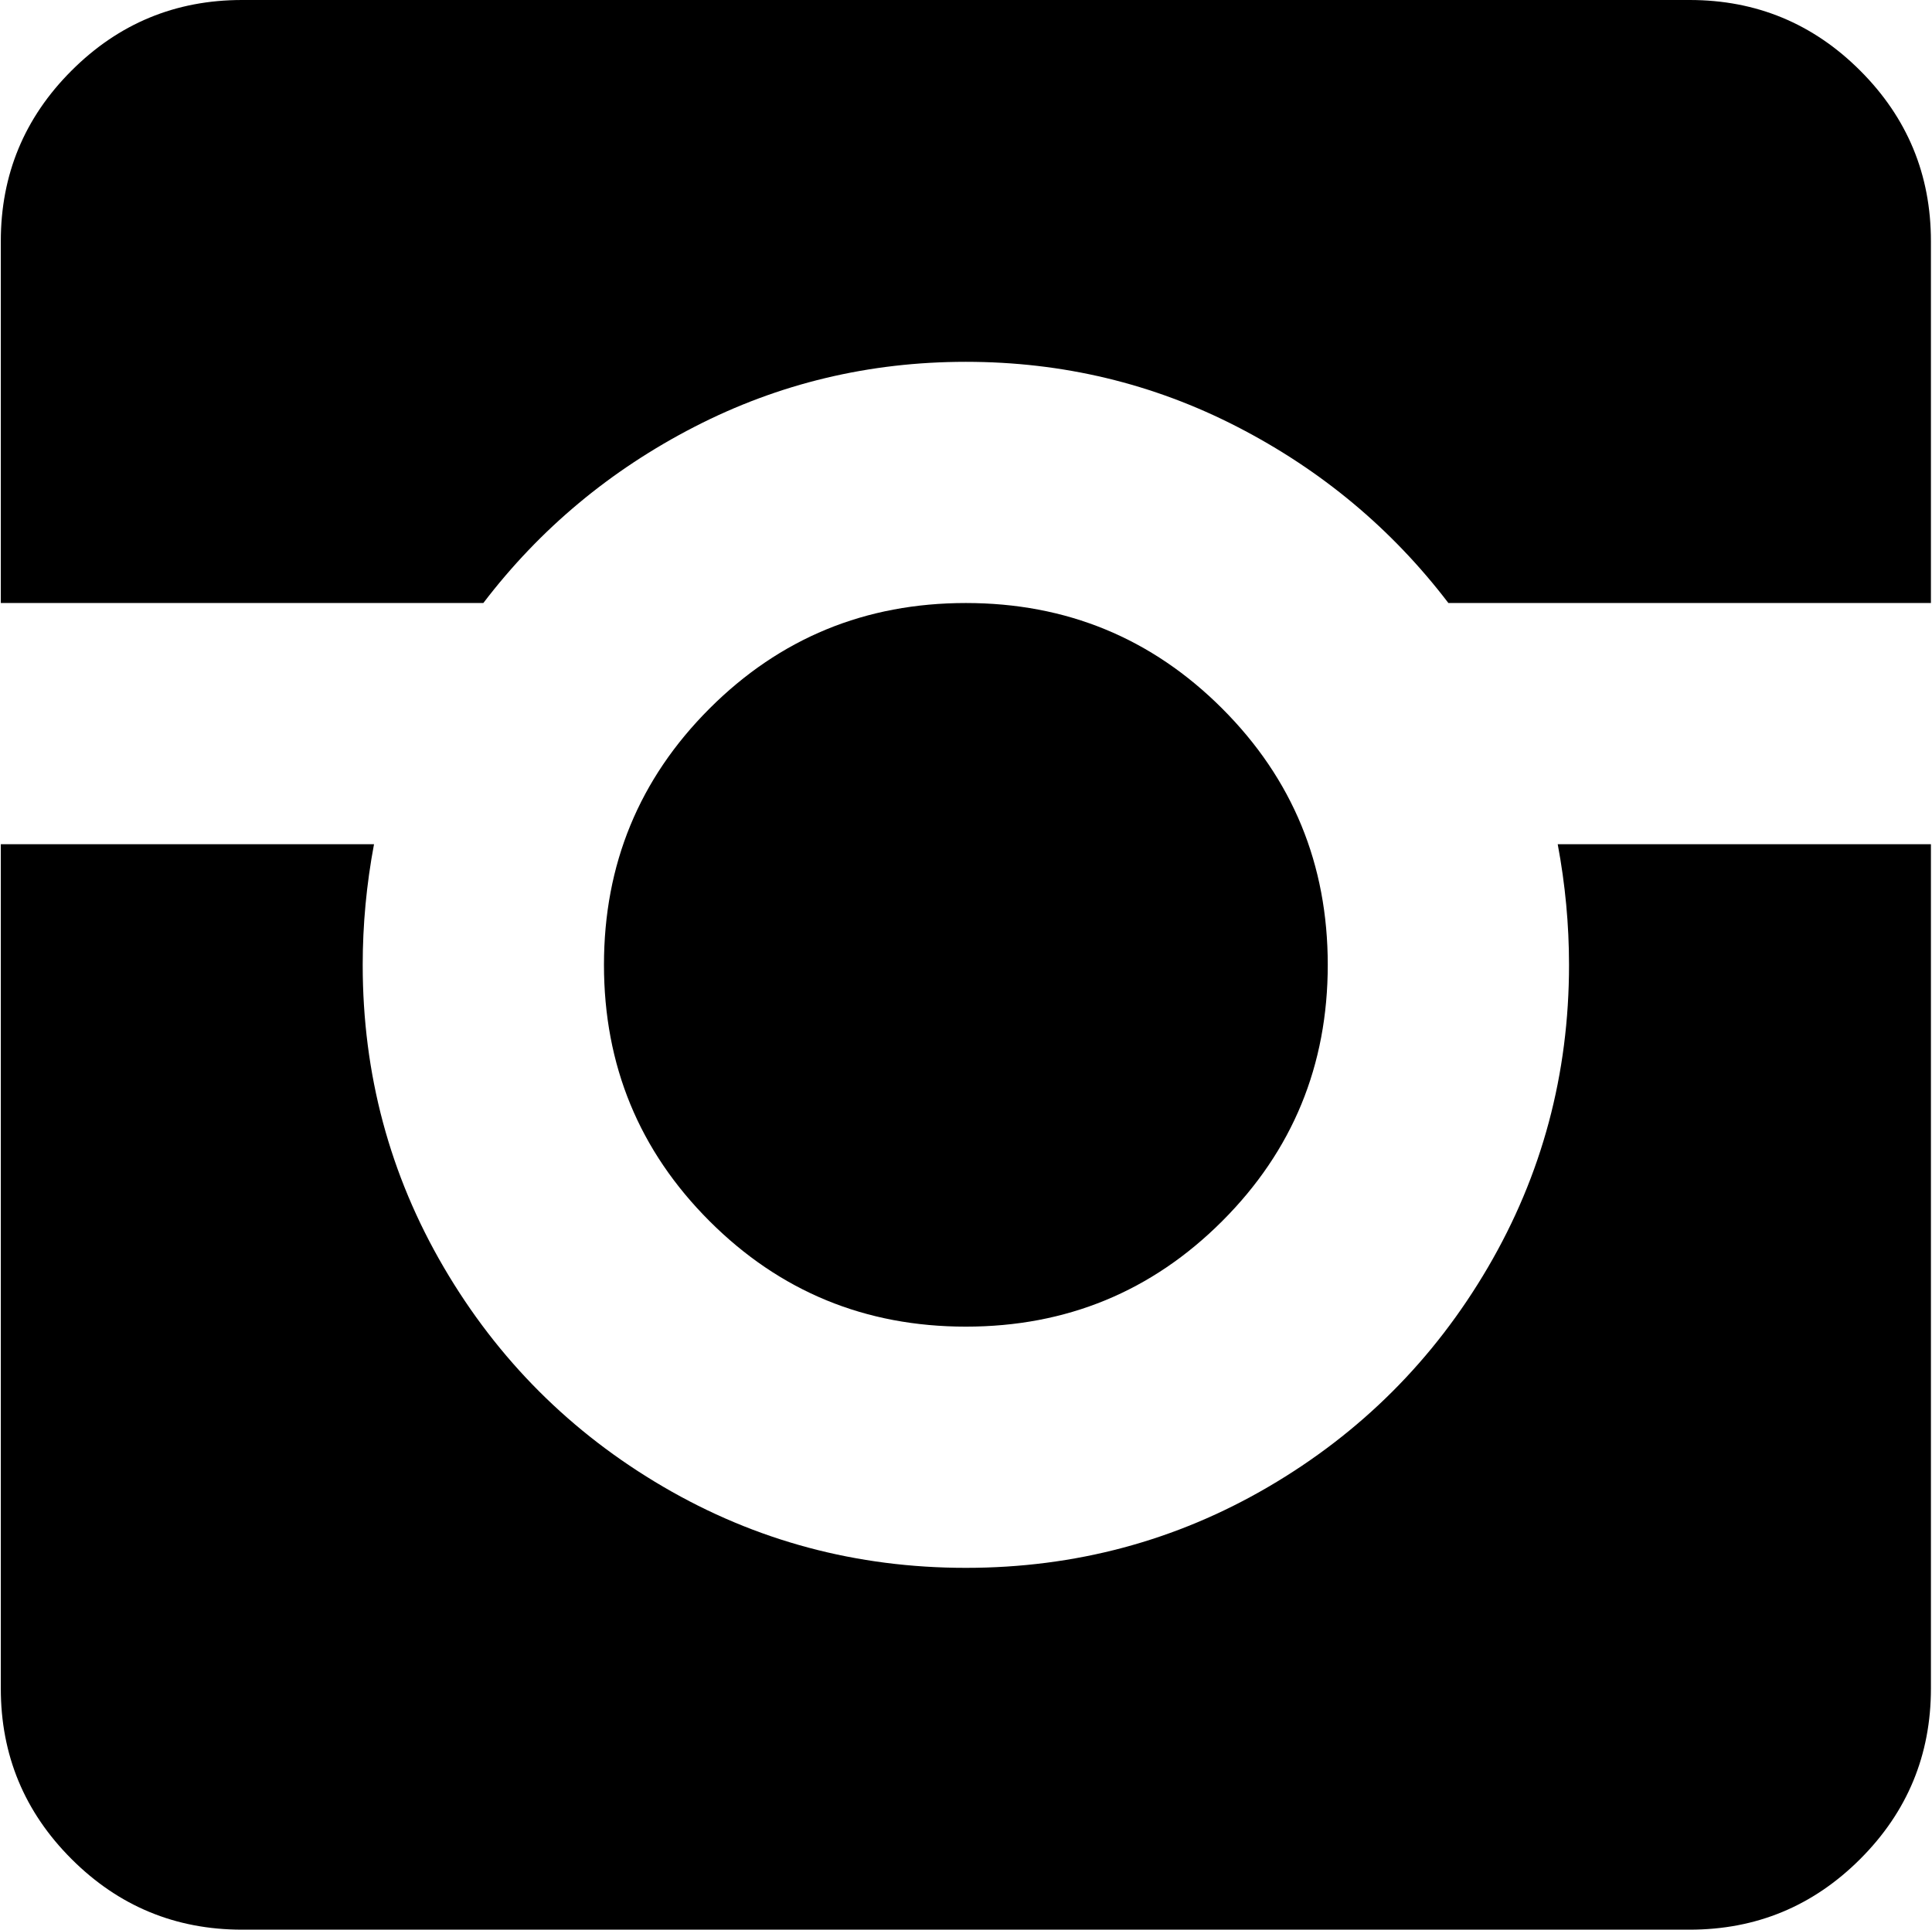 <svg xmlns="http://www.w3.org/2000/svg" xmlns:xlink="http://www.w3.org/1999/xlink" width="1025" height="1024" viewBox="0 0 1025 1024"><path fill="currentColor" d="M320.428 512q0-80 56-136t136-56t136 56t56 136t-56 136t-136 56t-136-56t-56-136m704-64v448q0 53-37.5 90.5t-90.5 37.5h-768q-53 0-90.5-37.5T.428 896V128q0-53 37.5-90.5t90.5-37.5h768q53 0 90.5 37.5t37.5 90.5v192h-256q-45-59-112-93.5t-144-34.5t-144 34.5t-112 93.5h-256v128h198q-6 32-6 64q0 87 43 160.5t116.5 116.5t160.5 43t160.5-43t116.5-116.5t43-160.5q0-32-6-64z"/></svg>